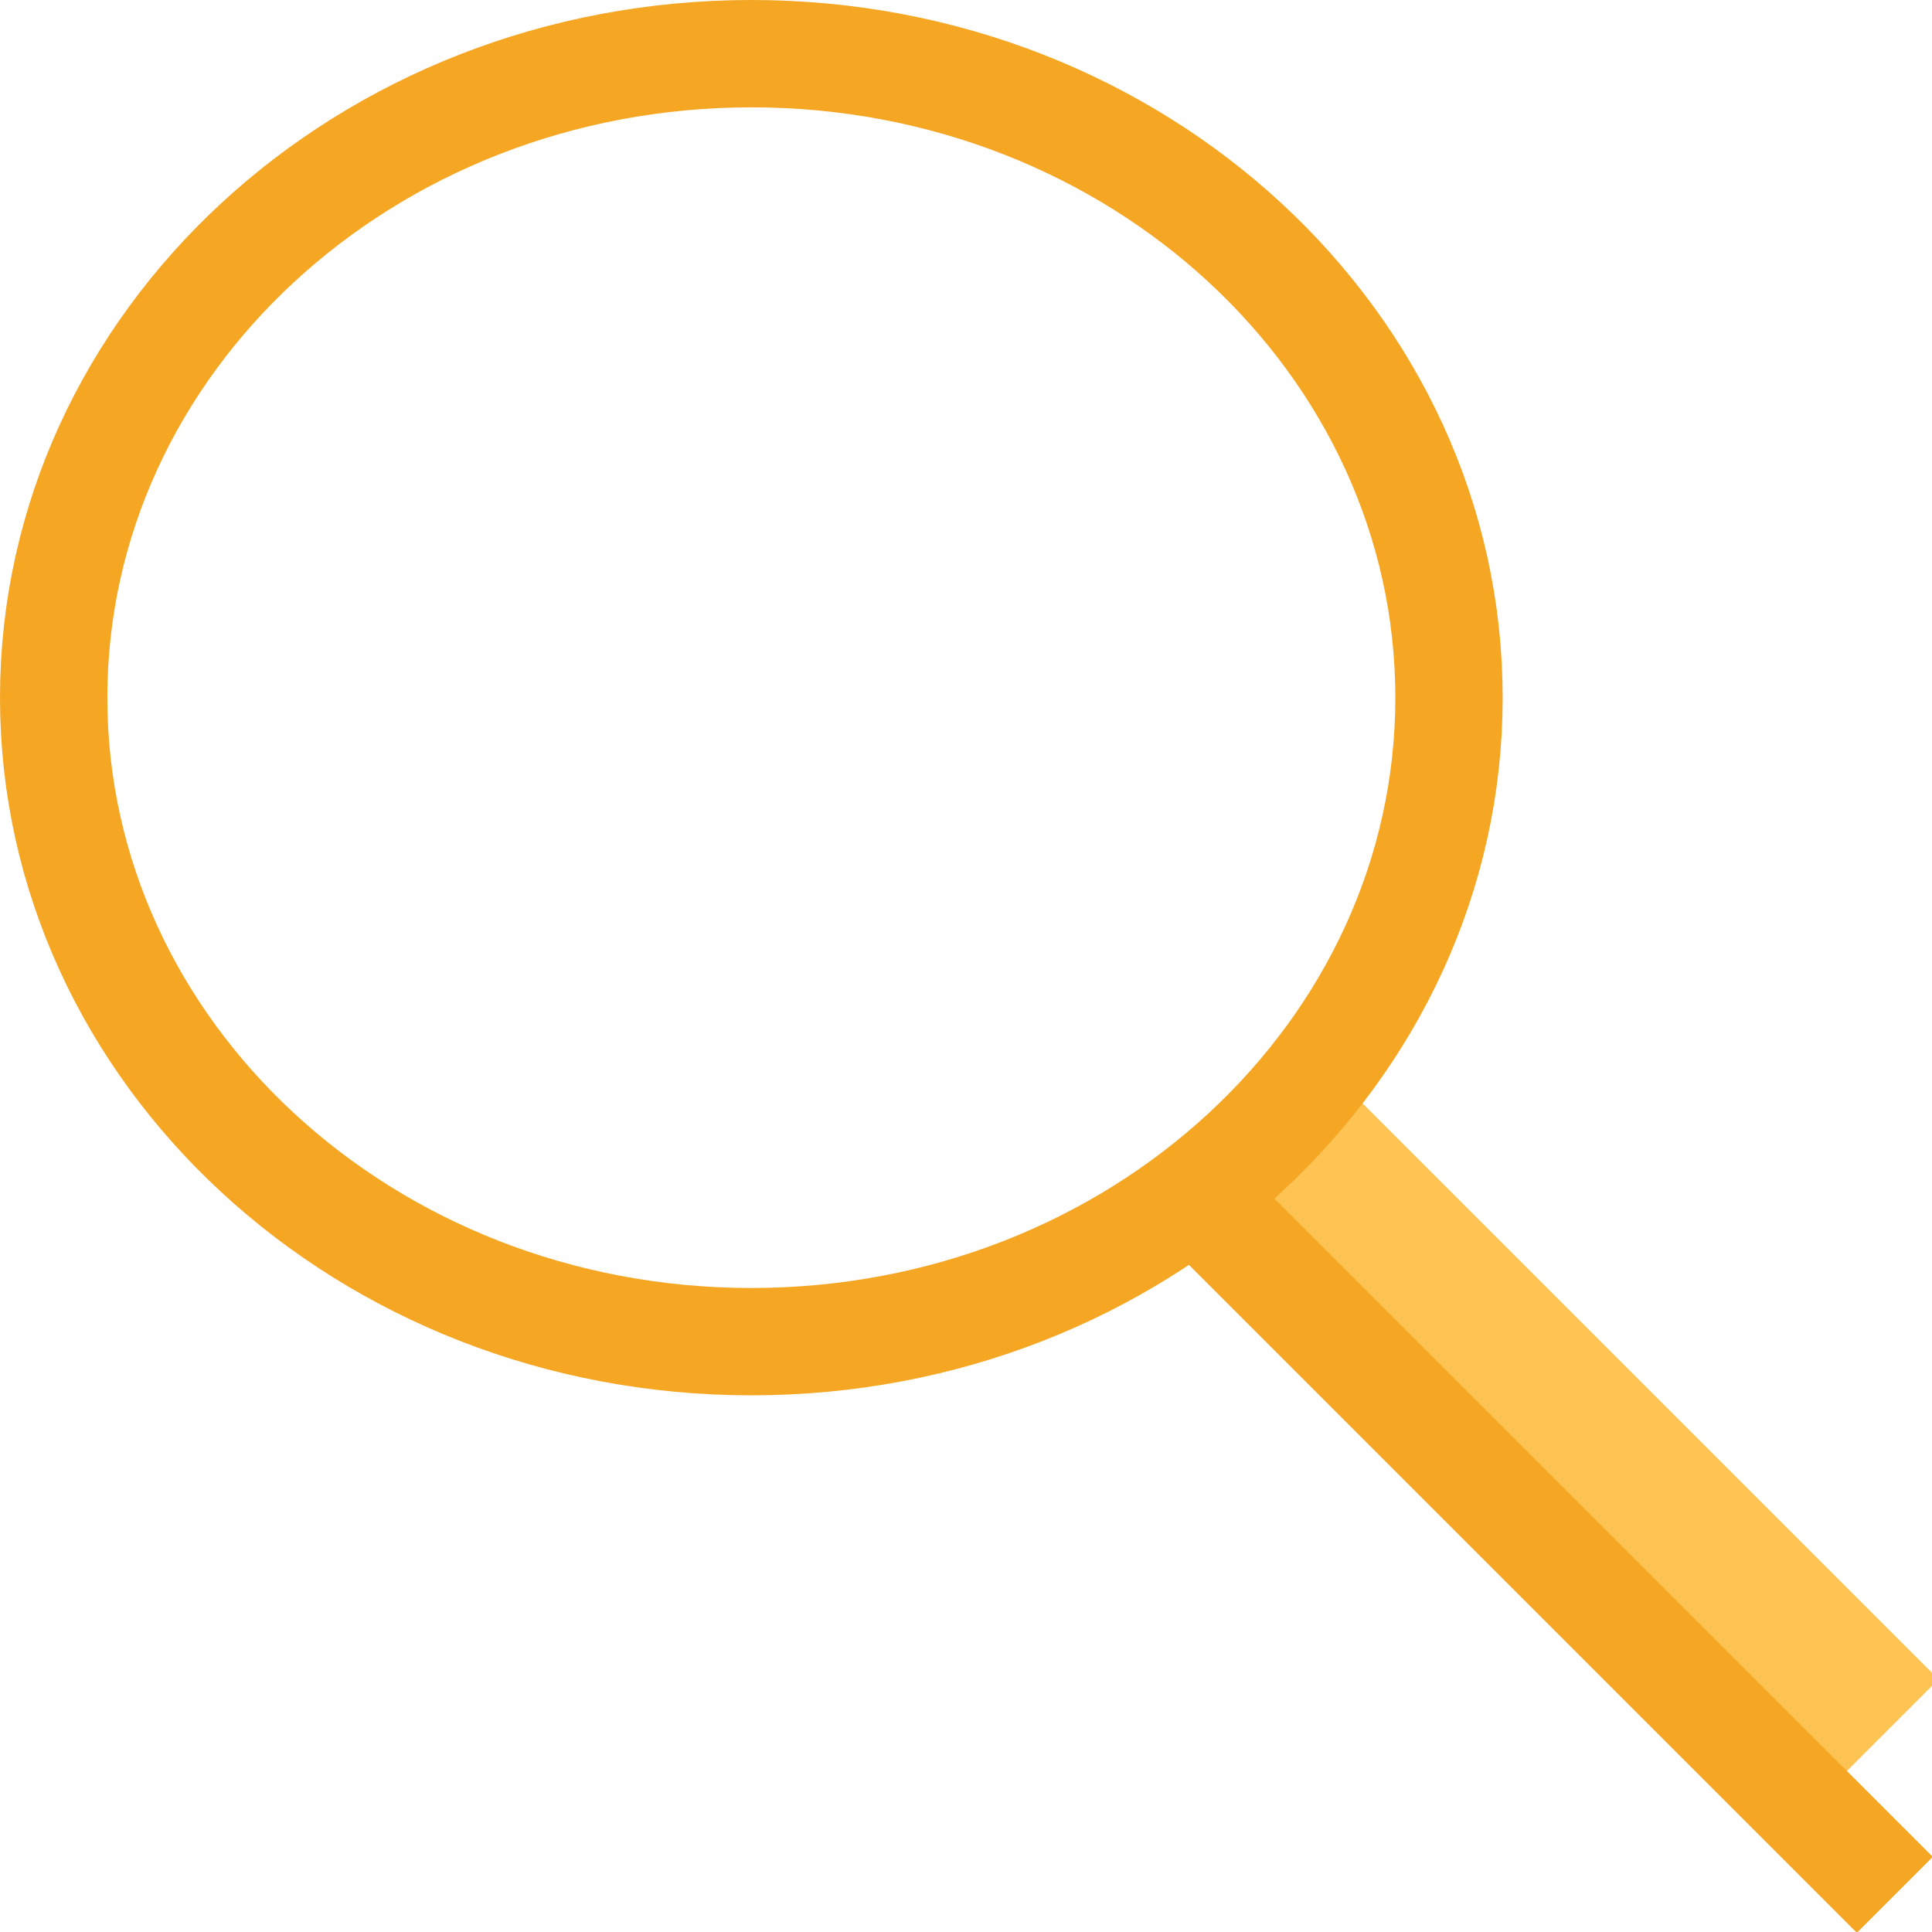 <?xml version="1.0" encoding="UTF-8" standalone="no"?>
<svg width="18px" height="18px" viewBox="0 0 18 18" version="1.1" xmlns="http://www.w3.org/2000/svg" xmlns:xlink="http://www.w3.org/1999/xlink">
    <!-- Generator: sketchtool 50.2 (55047) - http://www.bohemiancoding.com/sketch -->
    <title>9D95A96A-9655-4D54-B228-FFDE49916324-6201-0000CA77F92108D6</title>
    <desc>Created with sketchtool.</desc>
    <defs></defs>
    <g id="Page-1" stroke="none" stroke-width="1" fill="none" fill-rule="evenodd">
        <g id="HomeLoginUser" transform="translate(-642, -37)">
            <g id="Group-2" transform="translate(0, -1)">
                <g id="Group">
                    <g id="Input-/-icons-/-Left_side" transform="translate(628, 20)">
                        <g id="Icon-:-Search">
                            <g transform="translate(14, 18)">
                                <path d="M11.646,11.354 L16.646,16.354 L17.354,15.646 L12.354,10.646 L11.646,11.354 Z" id="Stroke-3" stroke="#FDC453" fill="#FDC453"></path>
                                <path d="M11.7,11.7 L17.3,17.3" id="Line" stroke="#F5A623" stroke-linecap="square"></path>
                                <path d="M13.5,6.5 C13.5,3.195 10.598,0.5 7,0.5 C3.402,0.5 0.5,3.195 0.5,6.5 C0.5,9.805 3.402,12.5 7,12.5 C10.598,12.5 13.5,9.805 13.5,6.5 Z" id="Stroke-5" stroke="#F5A623"></path>
                            </g>
                        </g>
                    </g>
                </g>
            </g>
        </g>
    </g>
</svg>
